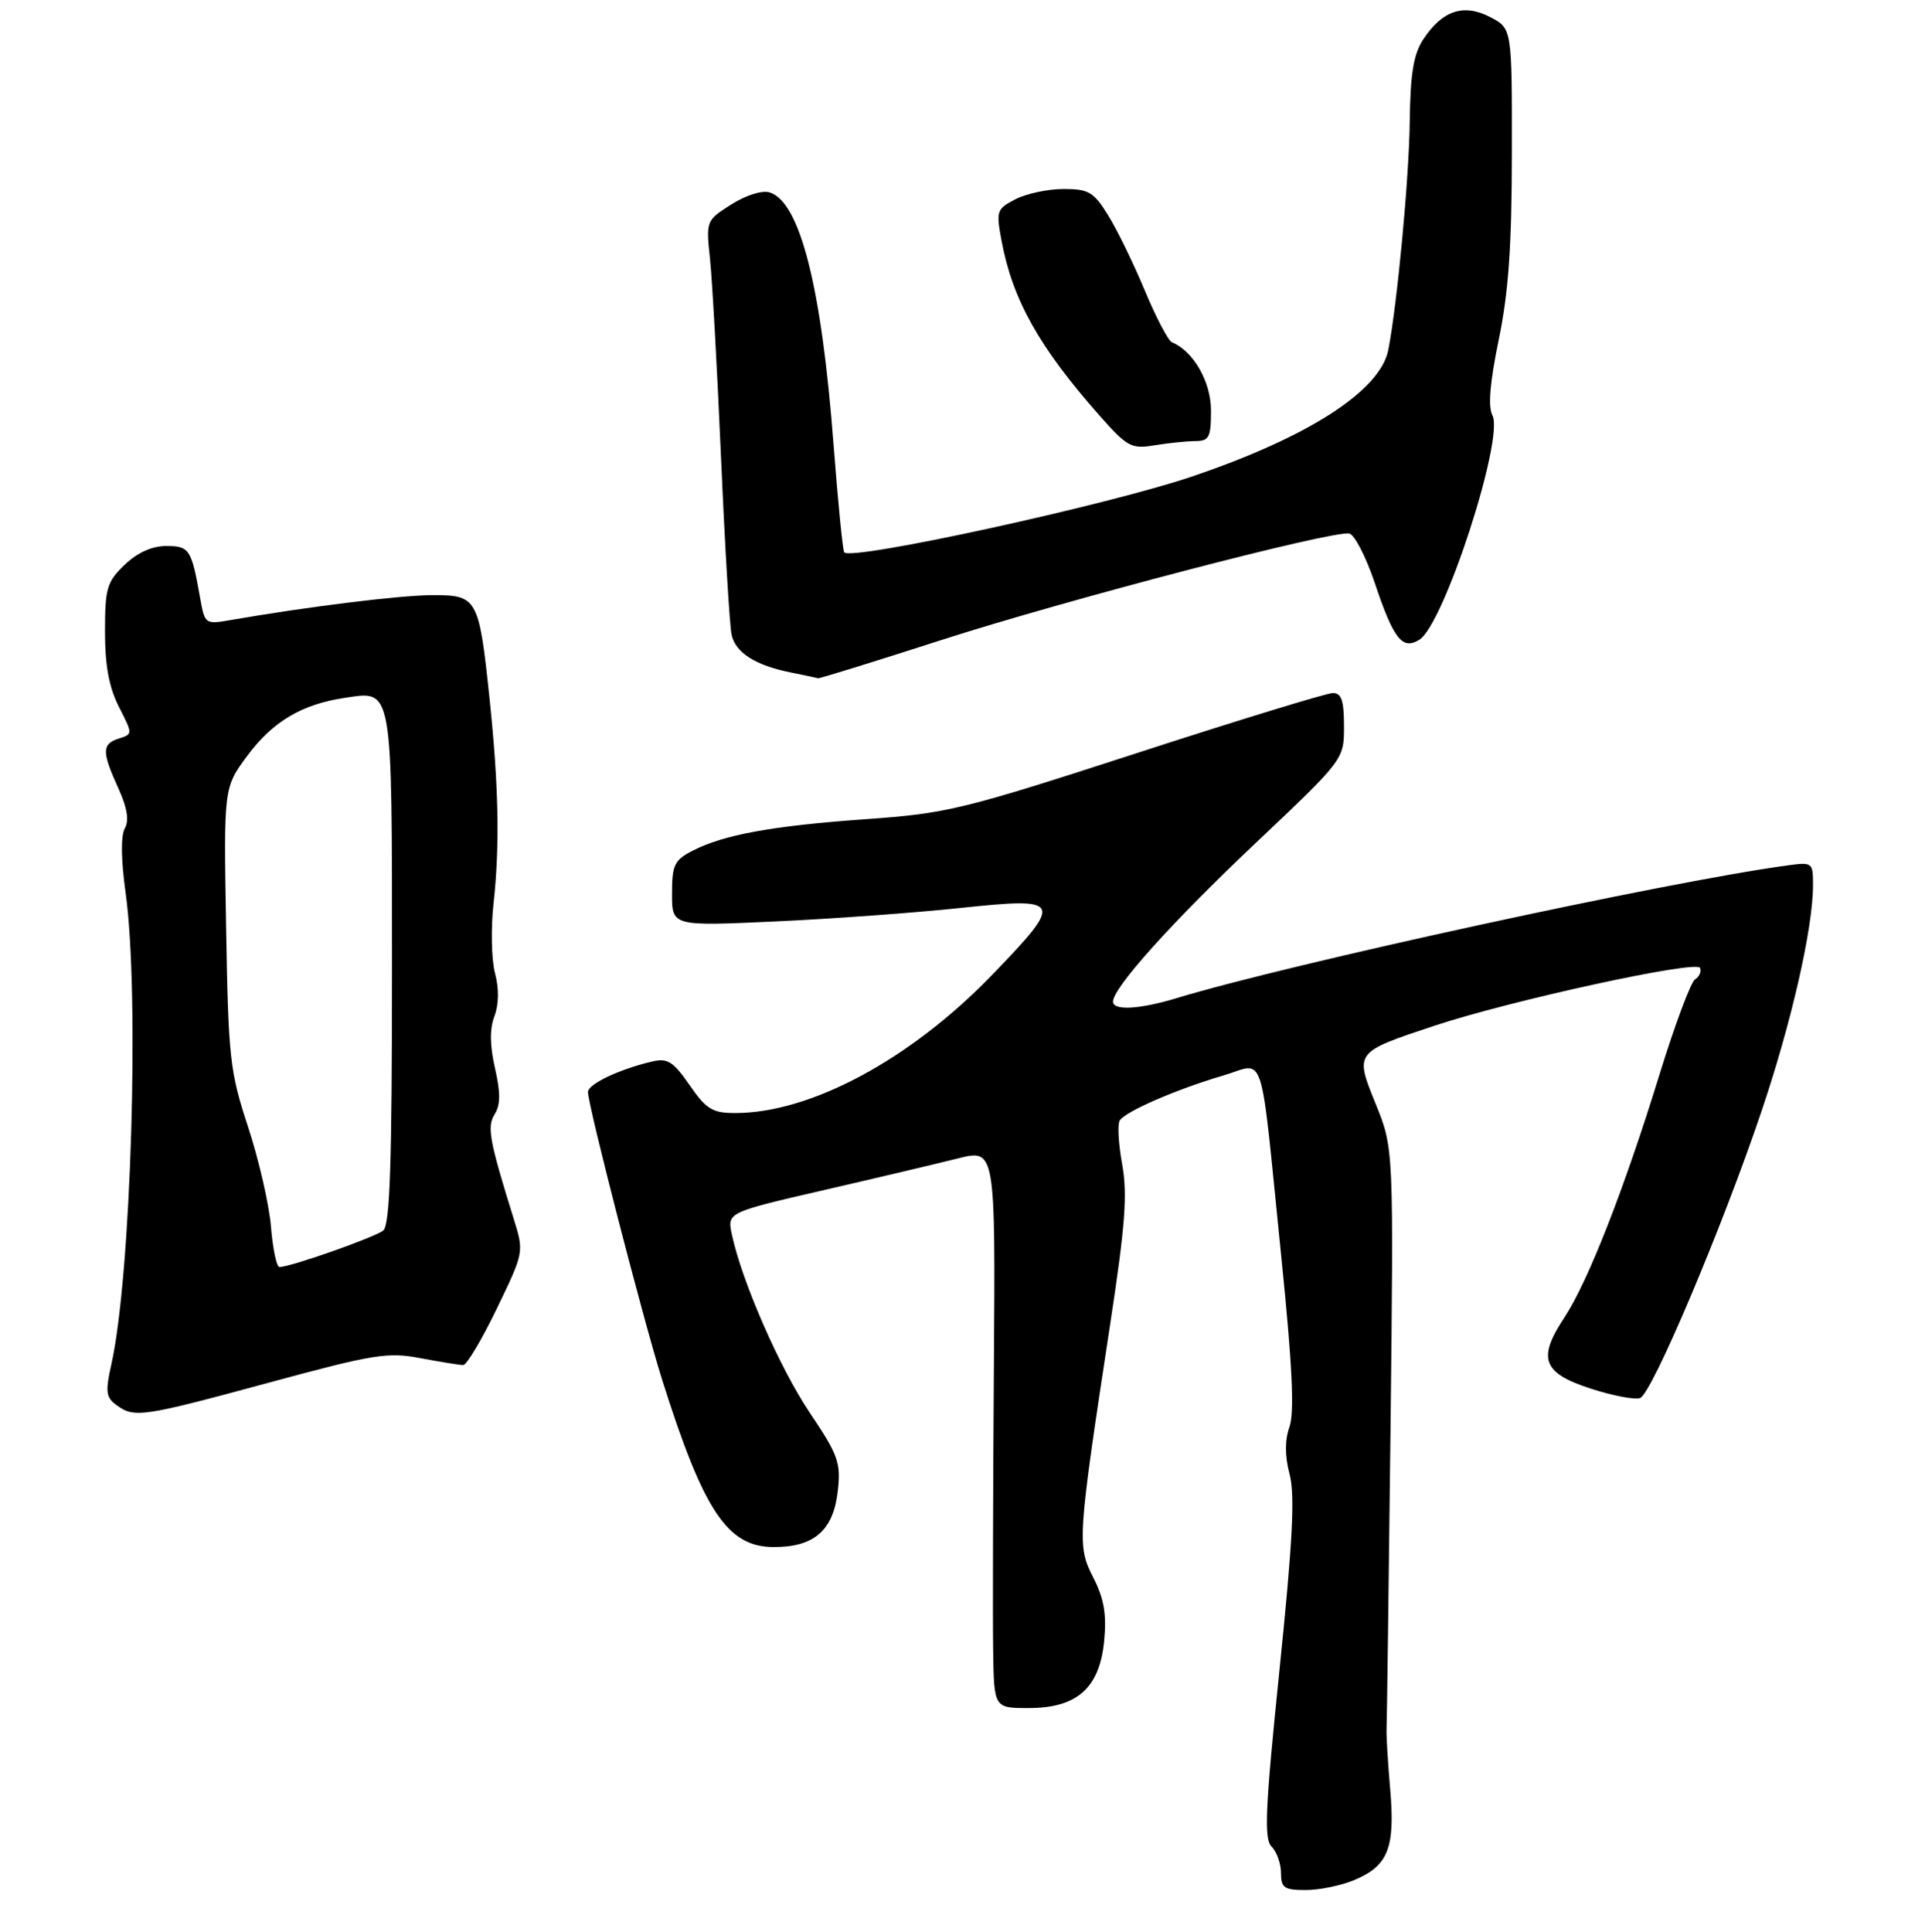 <?xml version="1.0" encoding="UTF-8" standalone="no"?>
<!DOCTYPE svg PUBLIC "-//W3C//DTD SVG 1.1//EN" "http://www.w3.org/Graphics/SVG/1.1/DTD/svg11.dtd" >
<svg xmlns="http://www.w3.org/2000/svg" xmlns:xlink="http://www.w3.org/1999/xlink" version="1.1" viewBox="0 0 275 276">
 <g >
 <path fill="currentColor"
d=" M 193.45 268.58 C 198.31 266.55 199.32 264.01 198.60 255.62 C 198.26 251.70 198.03 247.82 198.08 247.00 C 198.13 246.18 198.38 227.18 198.64 204.78 C 199.10 164.06 199.10 164.06 196.56 157.78 C 193.51 150.27 193.47 150.34 204.89 146.54 C 215.83 142.91 242.43 137.11 242.87 138.27 C 243.08 138.80 242.75 139.54 242.15 139.91 C 241.55 140.28 239.26 146.41 237.06 153.54 C 232.02 169.90 226.83 183.15 223.48 188.21 C 219.60 194.07 220.36 196.13 227.23 198.36 C 230.39 199.39 233.57 199.99 234.31 199.71 C 236.00 199.06 246.00 175.45 251.61 158.84 C 255.92 146.09 259.00 132.59 259.00 126.45 C 259.00 123.18 258.93 123.13 255.25 123.64 C 238.00 125.99 184.30 137.66 168.01 142.61 C 162.79 144.19 159.00 144.40 159.00 143.09 C 159.00 141.10 167.36 131.80 179.36 120.45 C 192.00 108.50 192.00 108.50 192.00 103.75 C 192.00 100.08 191.64 99.00 190.41 99.00 C 189.54 99.00 176.94 102.86 162.41 107.58 C 137.49 115.67 135.30 116.20 123.72 117.02 C 110.32 117.97 103.37 119.24 98.90 121.55 C 96.33 122.88 96.00 123.58 96.00 127.68 C 96.00 132.31 96.00 132.31 110.75 131.63 C 118.86 131.26 130.79 130.39 137.25 129.70 C 151.82 128.16 152.03 128.60 141.75 139.25 C 130.08 151.33 115.83 159.00 105.03 159.00 C 101.78 159.00 100.90 158.47 98.51 155.01 C 96.15 151.61 95.36 151.12 93.12 151.65 C 88.45 152.75 84.00 154.87 84.00 155.99 C 84.00 157.93 91.90 188.57 94.61 197.17 C 100.54 215.93 103.93 221.00 110.56 221.00 C 116.34 221.00 119.07 218.60 119.69 212.96 C 120.14 208.94 119.74 207.84 115.69 201.82 C 111.39 195.43 105.97 183.02 104.55 176.35 C 103.88 173.20 103.88 173.20 117.69 170.01 C 125.29 168.26 133.91 166.22 136.85 165.48 C 142.21 164.14 142.21 164.14 141.98 195.82 C 141.86 213.24 141.81 231.21 141.88 235.75 C 142.00 244.00 142.00 244.00 146.94 244.00 C 153.88 244.00 157.09 241.14 157.74 234.37 C 158.10 230.59 157.72 228.37 156.18 225.36 C 153.85 220.80 153.92 219.85 158.61 189.06 C 160.75 175.04 161.08 170.59 160.31 166.34 C 159.78 163.43 159.62 160.61 159.96 160.06 C 160.75 158.78 168.11 155.59 174.72 153.65 C 180.90 151.85 179.91 148.77 183.06 179.72 C 184.62 195.07 184.94 201.74 184.21 203.83 C 183.53 205.78 183.54 207.98 184.23 210.61 C 185.01 213.57 184.67 220.21 182.79 238.49 C 180.74 258.49 180.55 262.70 181.67 263.81 C 182.40 264.54 183.00 266.24 183.00 267.57 C 183.00 269.68 183.46 270.00 186.53 270.00 C 188.47 270.00 191.59 269.36 193.45 268.58 Z  M 38.39 197.52 C 53.38 193.45 55.38 193.12 60.09 194.02 C 62.94 194.56 65.68 195.00 66.17 195.00 C 66.67 195.00 68.83 191.37 70.97 186.94 C 74.85 178.91 74.86 178.86 73.41 174.19 C 69.87 162.81 69.54 160.97 70.68 159.14 C 71.50 157.83 71.51 156.06 70.71 152.59 C 69.97 149.35 69.94 146.98 70.63 145.17 C 71.27 143.47 71.30 141.22 70.71 139.00 C 70.20 137.07 70.11 132.57 70.51 129.00 C 71.41 120.82 71.24 112.22 69.92 99.66 C 68.42 85.42 68.18 85.00 61.77 85.02 C 57.16 85.03 43.98 86.66 32.88 88.59 C 29.32 89.21 29.25 89.16 28.58 85.36 C 27.35 78.43 27.06 78.00 23.74 78.00 C 21.71 78.00 19.63 78.94 17.80 80.69 C 15.27 83.12 15.00 84.02 15.00 90.23 C 15.00 95.09 15.58 98.21 16.99 100.98 C 18.97 104.86 18.97 104.87 16.99 105.50 C 14.54 106.28 14.53 107.37 16.90 112.59 C 18.18 115.40 18.47 117.20 17.83 118.34 C 17.24 119.39 17.29 122.85 17.95 127.58 C 19.95 141.99 18.73 182.33 15.90 194.94 C 15.03 198.81 15.14 199.63 16.64 200.72 C 19.19 202.59 20.29 202.43 38.39 197.52 Z  M 134.36 91.47 C 152.28 85.69 190.43 75.73 192.76 76.22 C 193.51 76.37 195.14 79.56 196.40 83.29 C 199.10 91.34 200.33 92.90 202.78 91.38 C 206.28 89.20 214.92 62.62 213.20 59.32 C 212.55 58.09 212.85 54.61 214.11 48.50 C 215.51 41.73 215.97 35.11 215.98 21.78 C 216.00 4.05 216.00 4.05 212.86 2.43 C 209.07 0.47 206.03 1.50 203.30 5.66 C 201.93 7.76 201.47 10.57 201.39 17.46 C 201.29 25.54 199.61 43.37 198.33 49.98 C 197.19 55.82 186.91 62.45 170.23 68.09 C 158.14 72.18 121.73 80.12 120.61 78.91 C 120.40 78.69 119.71 71.75 119.08 63.50 C 117.37 41.01 114.30 28.86 109.96 27.49 C 108.89 27.15 106.59 27.87 104.48 29.20 C 100.87 31.49 100.85 31.53 101.43 37.00 C 101.75 40.02 102.46 52.85 103.01 65.50 C 103.56 78.15 104.24 89.50 104.52 90.72 C 105.10 93.26 107.95 95.06 113.00 96.07 C 114.92 96.46 116.66 96.82 116.86 96.89 C 117.05 96.95 124.93 94.51 134.36 91.47 Z  M 170.75 63.01 C 172.74 63.00 173.00 62.49 173.00 58.65 C 173.00 54.54 170.50 50.17 167.41 48.89 C 166.89 48.68 165.15 45.35 163.54 41.50 C 161.94 37.65 159.58 32.81 158.30 30.75 C 156.24 27.42 155.52 27.00 151.94 27.00 C 149.72 27.00 146.63 27.66 145.07 28.46 C 142.38 29.85 142.28 30.14 143.08 34.39 C 144.65 42.82 148.45 49.60 157.06 59.35 C 161.04 63.85 161.61 64.16 164.93 63.61 C 166.89 63.29 169.51 63.02 170.75 63.01 Z  M 38.71 175.25 C 38.45 172.09 36.98 165.68 35.44 161.00 C 32.83 153.05 32.62 151.19 32.30 132.50 C 31.95 112.50 31.95 112.50 35.36 107.92 C 38.98 103.06 43.12 100.61 49.24 99.69 C 56.16 98.65 56.00 97.72 56.00 138.45 C 56.00 166.28 55.71 174.99 54.75 175.78 C 53.56 176.75 41.50 181.00 39.92 181.00 C 39.51 181.00 38.97 178.41 38.71 175.25 Z "/>
</g>
</svg>